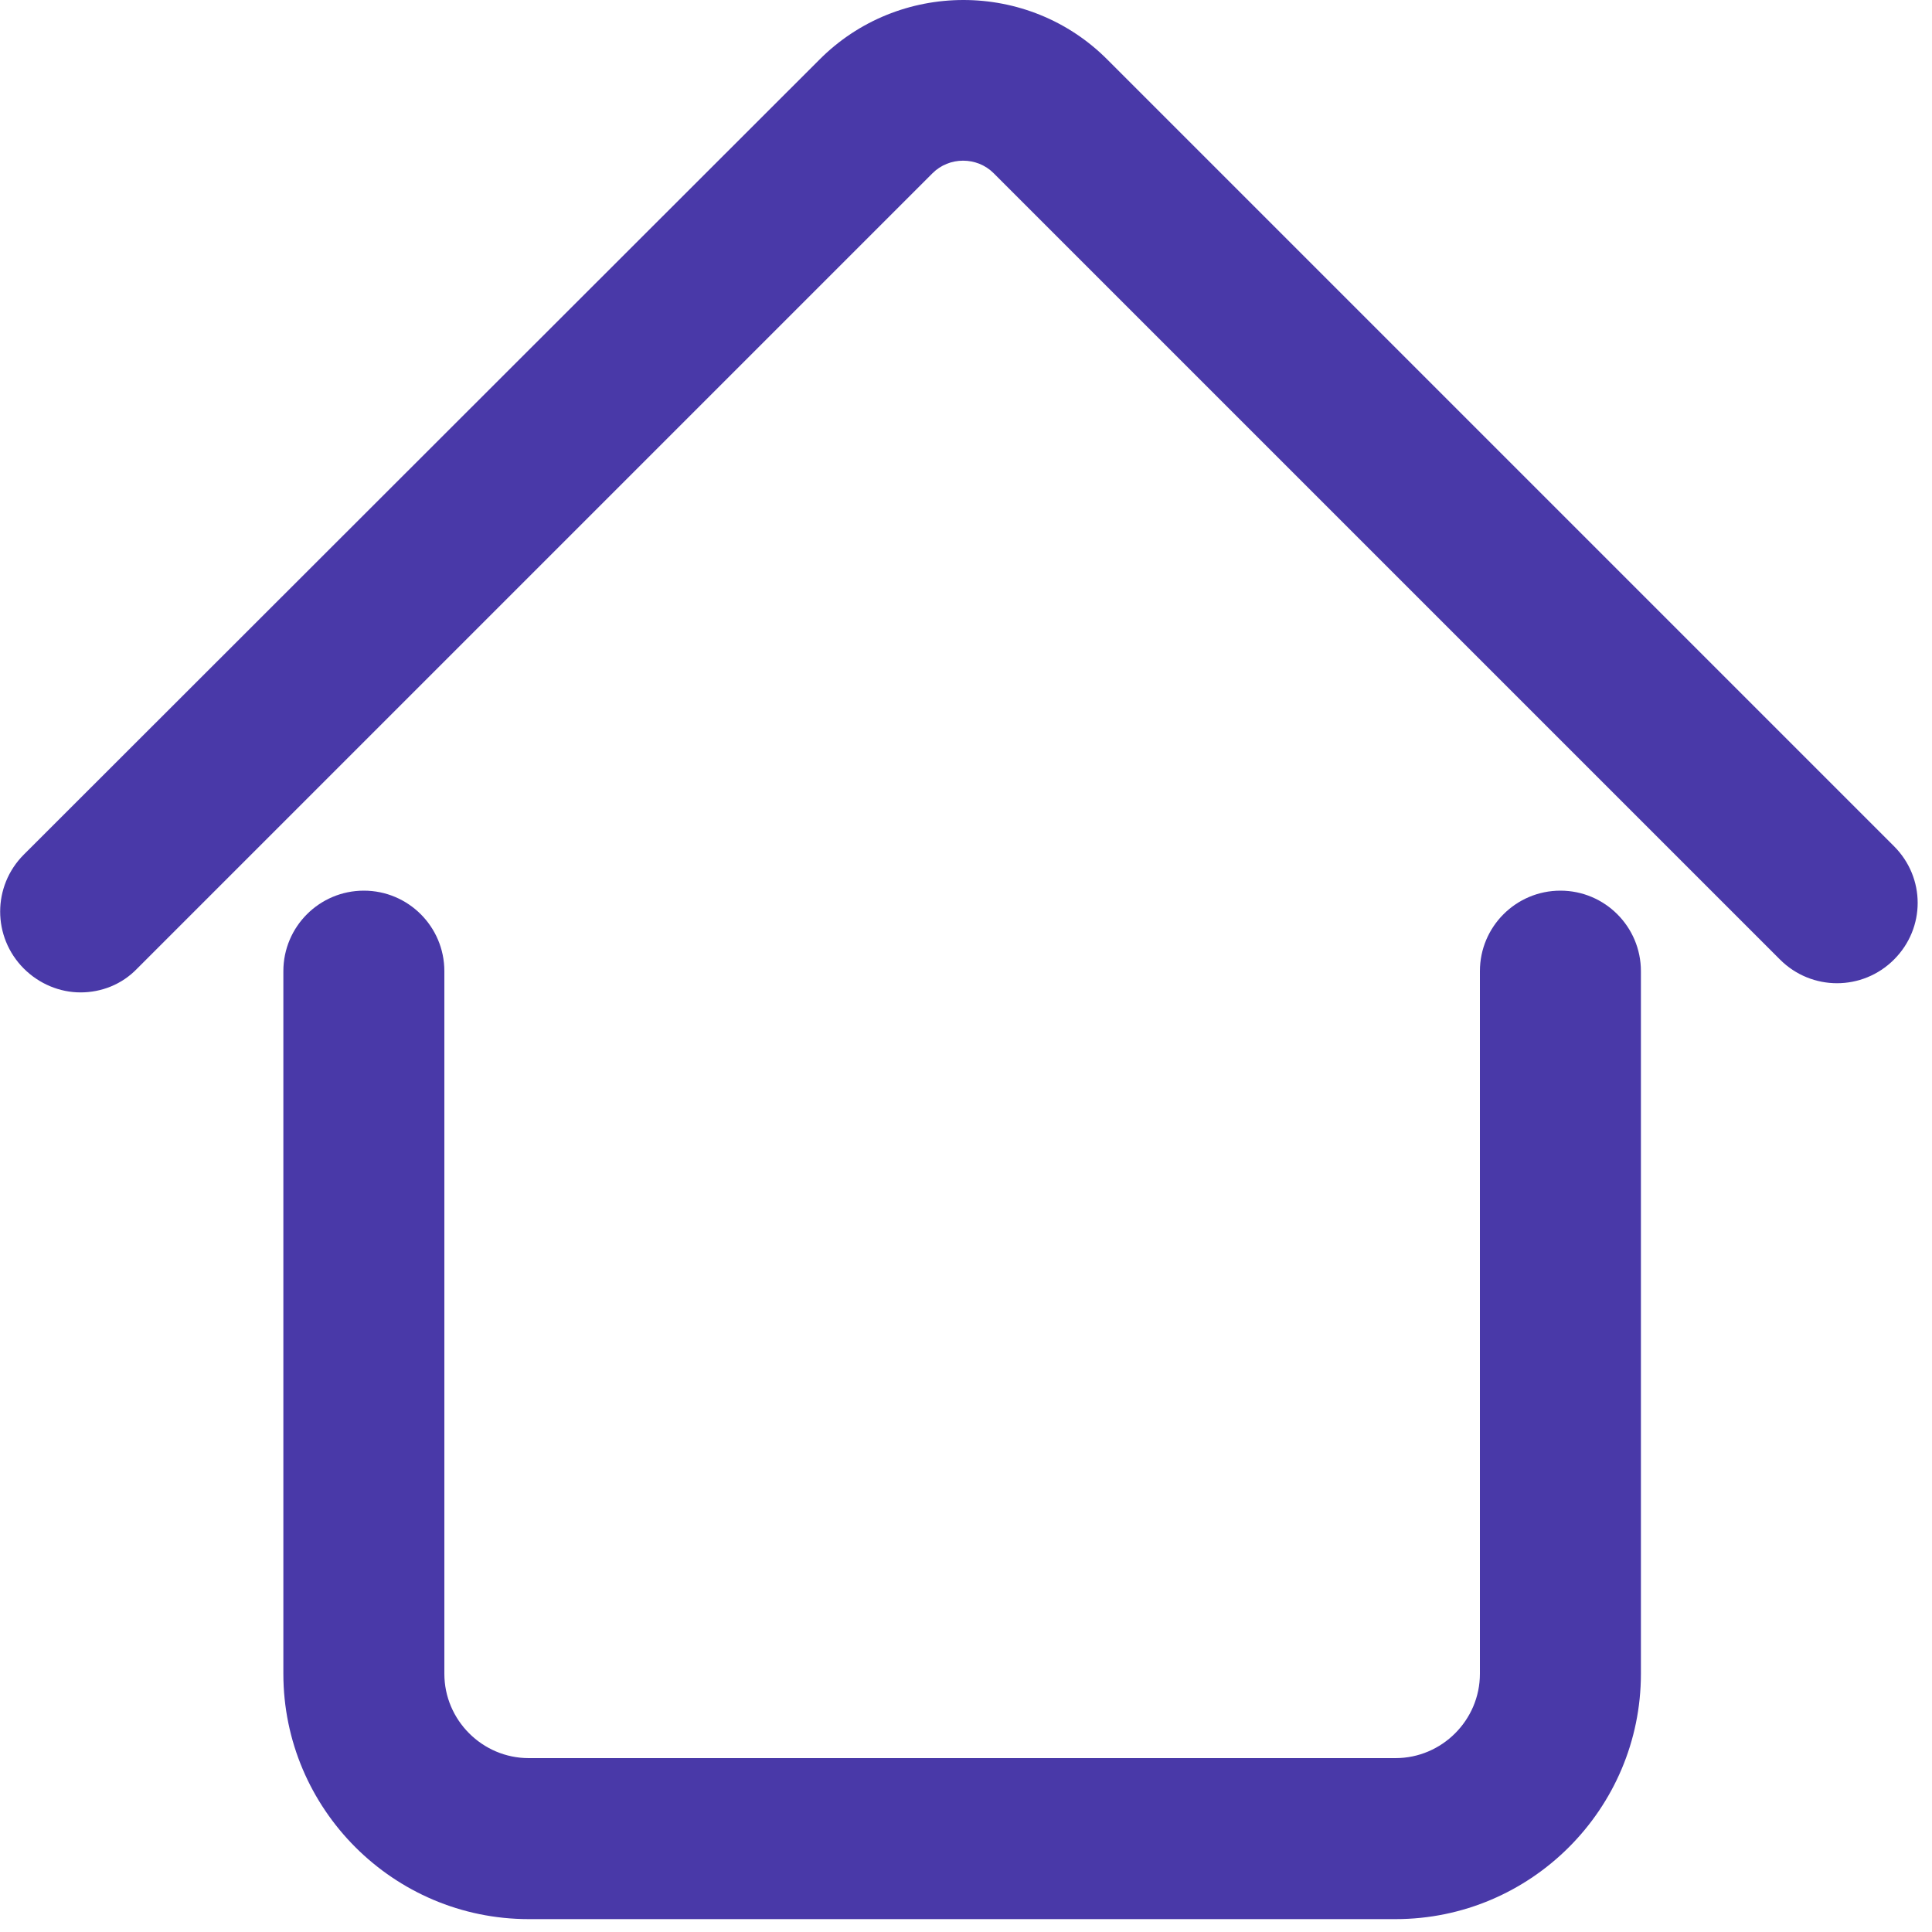 <svg width="30" height="30" viewBox="0 0 30 30" fill="none" xmlns="http://www.w3.org/2000/svg">
<path d="M24.23 13.83C23.54 13.83 22.98 14.39 22.98 15.08V25.99C22.98 26.71 22.39 27.3 21.67 27.3H8.21C7.49 27.3 6.9 26.71 6.9 25.99V15.08C6.9 14.39 6.34 13.83 5.65 13.83C4.96 13.83 4.4 14.39 4.4 15.08V25.99C4.4 28.09 6.11 29.8 8.21 29.8H21.67C23.77 29.8 25.48 28.09 25.48 25.99V15.08C25.48 14.39 24.92 13.83 24.23 13.83Z" fill="#4939A8"/>
<path d="M29.41 13.14L17.2 0.93C15.97 -0.31 13.95 -0.31 12.72 0.93L0.37 13.27C-0.12 13.76 -0.12 14.55 0.37 15.04C0.61 15.28 0.93 15.41 1.25 15.41C1.57 15.41 1.89 15.29 2.13 15.04L14.48 2.69C14.74 2.43 15.17 2.43 15.43 2.69L27.64 14.9C28.13 15.39 28.92 15.39 29.41 14.9C29.9 14.41 29.9 13.63 29.41 13.14Z" fill="#4939A8"/>
</svg>
